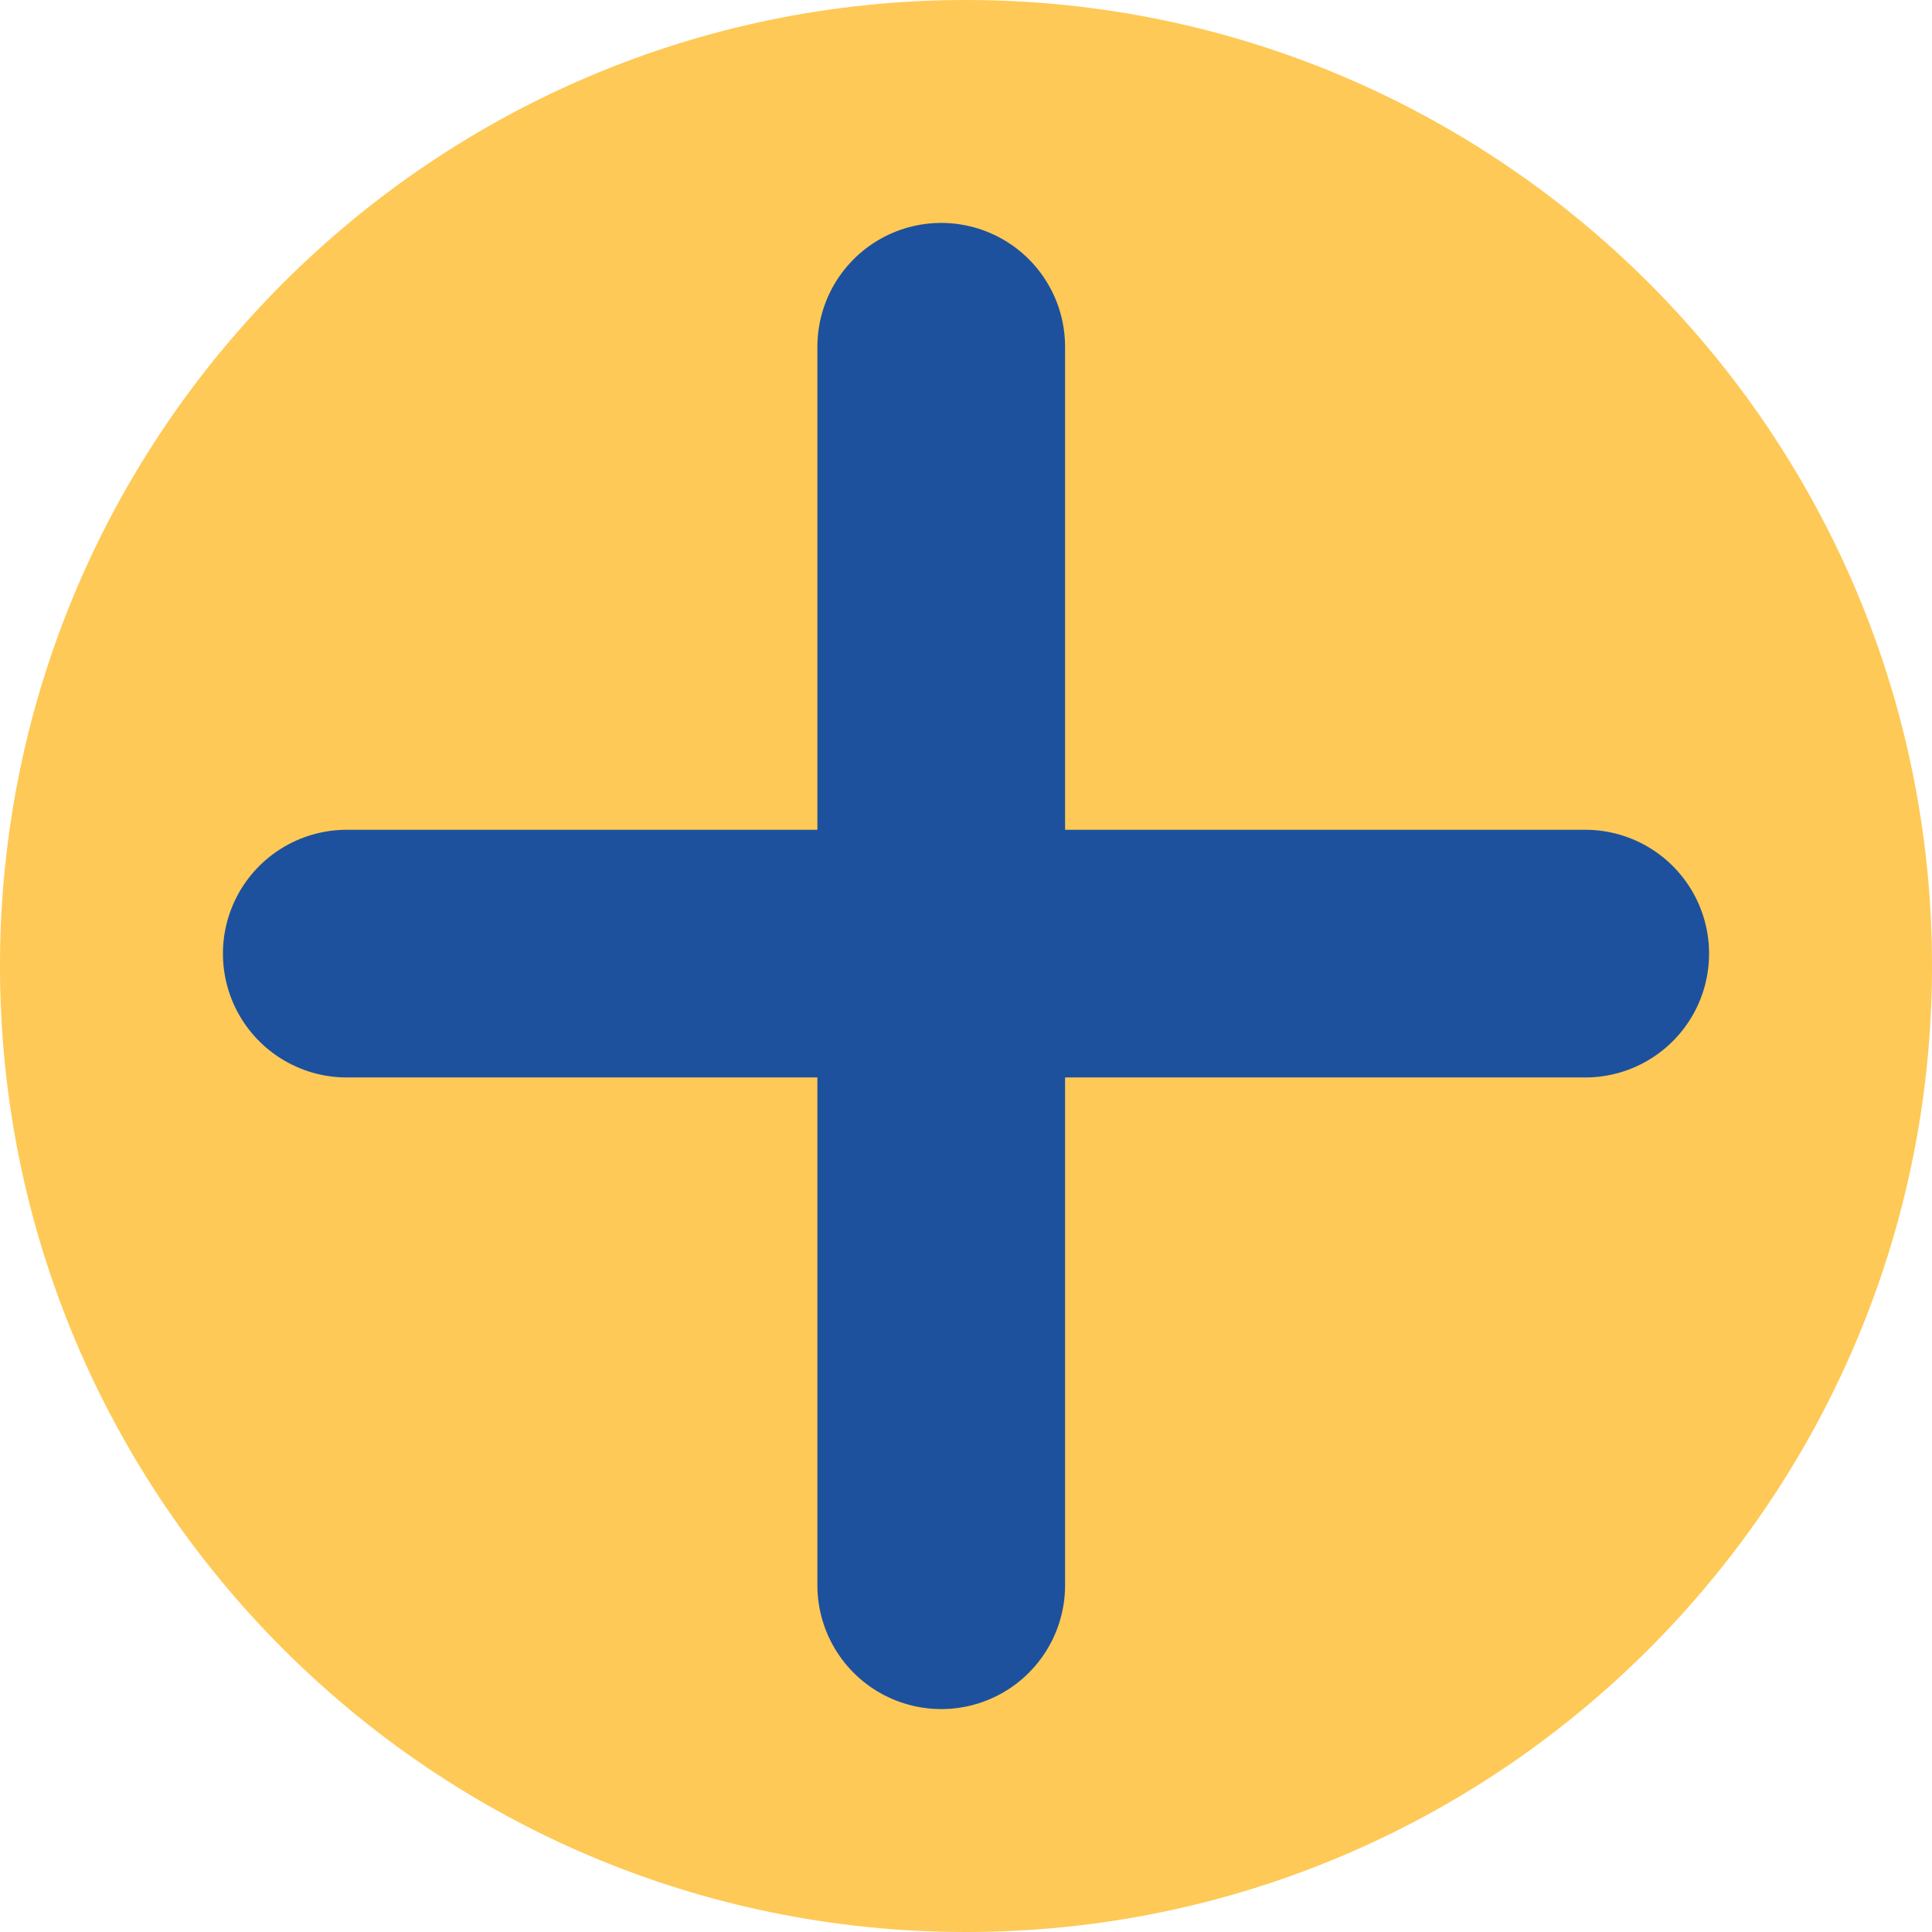 <svg xmlns="http://www.w3.org/2000/svg" xmlns:xlink="http://www.w3.org/1999/xlink" height="39" width="39">
  <g opacity="1">
    <g opacity="1">
      <path fill="rgb(254,201,86)" fill-opacity="1" opacity="1" fill-rule="evenodd" d="M19.5 0L19.5 0C30.262 0 39 8.738 39 19.5L39 19.5C39 30.262 30.262 39 19.5 39L19.5 39C8.738 39 3.552713678800501e-15 30.262 0 19.5L0 19.5C0 8.738 8.738 3.552713678800501e-15 19.5 0Z"/>
    </g>
    <g opacity="1">
      <path fill-opacity="0" stroke="rgb(29,81,158)" stroke-opacity="1" stroke-width="5" stroke-linecap="round" stroke-linejoin="round" opacity="1" fill-rule="evenodd" d="M19 7L19 32"/>
    </g>
    <g transform="translate(19.5, 19.5) rotate(90) translate(-19.5, -19.5)" opacity="1">
      <path fill-opacity="0" stroke="rgb(29,81,158)" stroke-opacity="1" stroke-width="5" stroke-linecap="round" stroke-linejoin="round" opacity="1" fill-rule="evenodd" d="M19.25 7L19.25 32"/>
    </g>
  </g>
</svg>